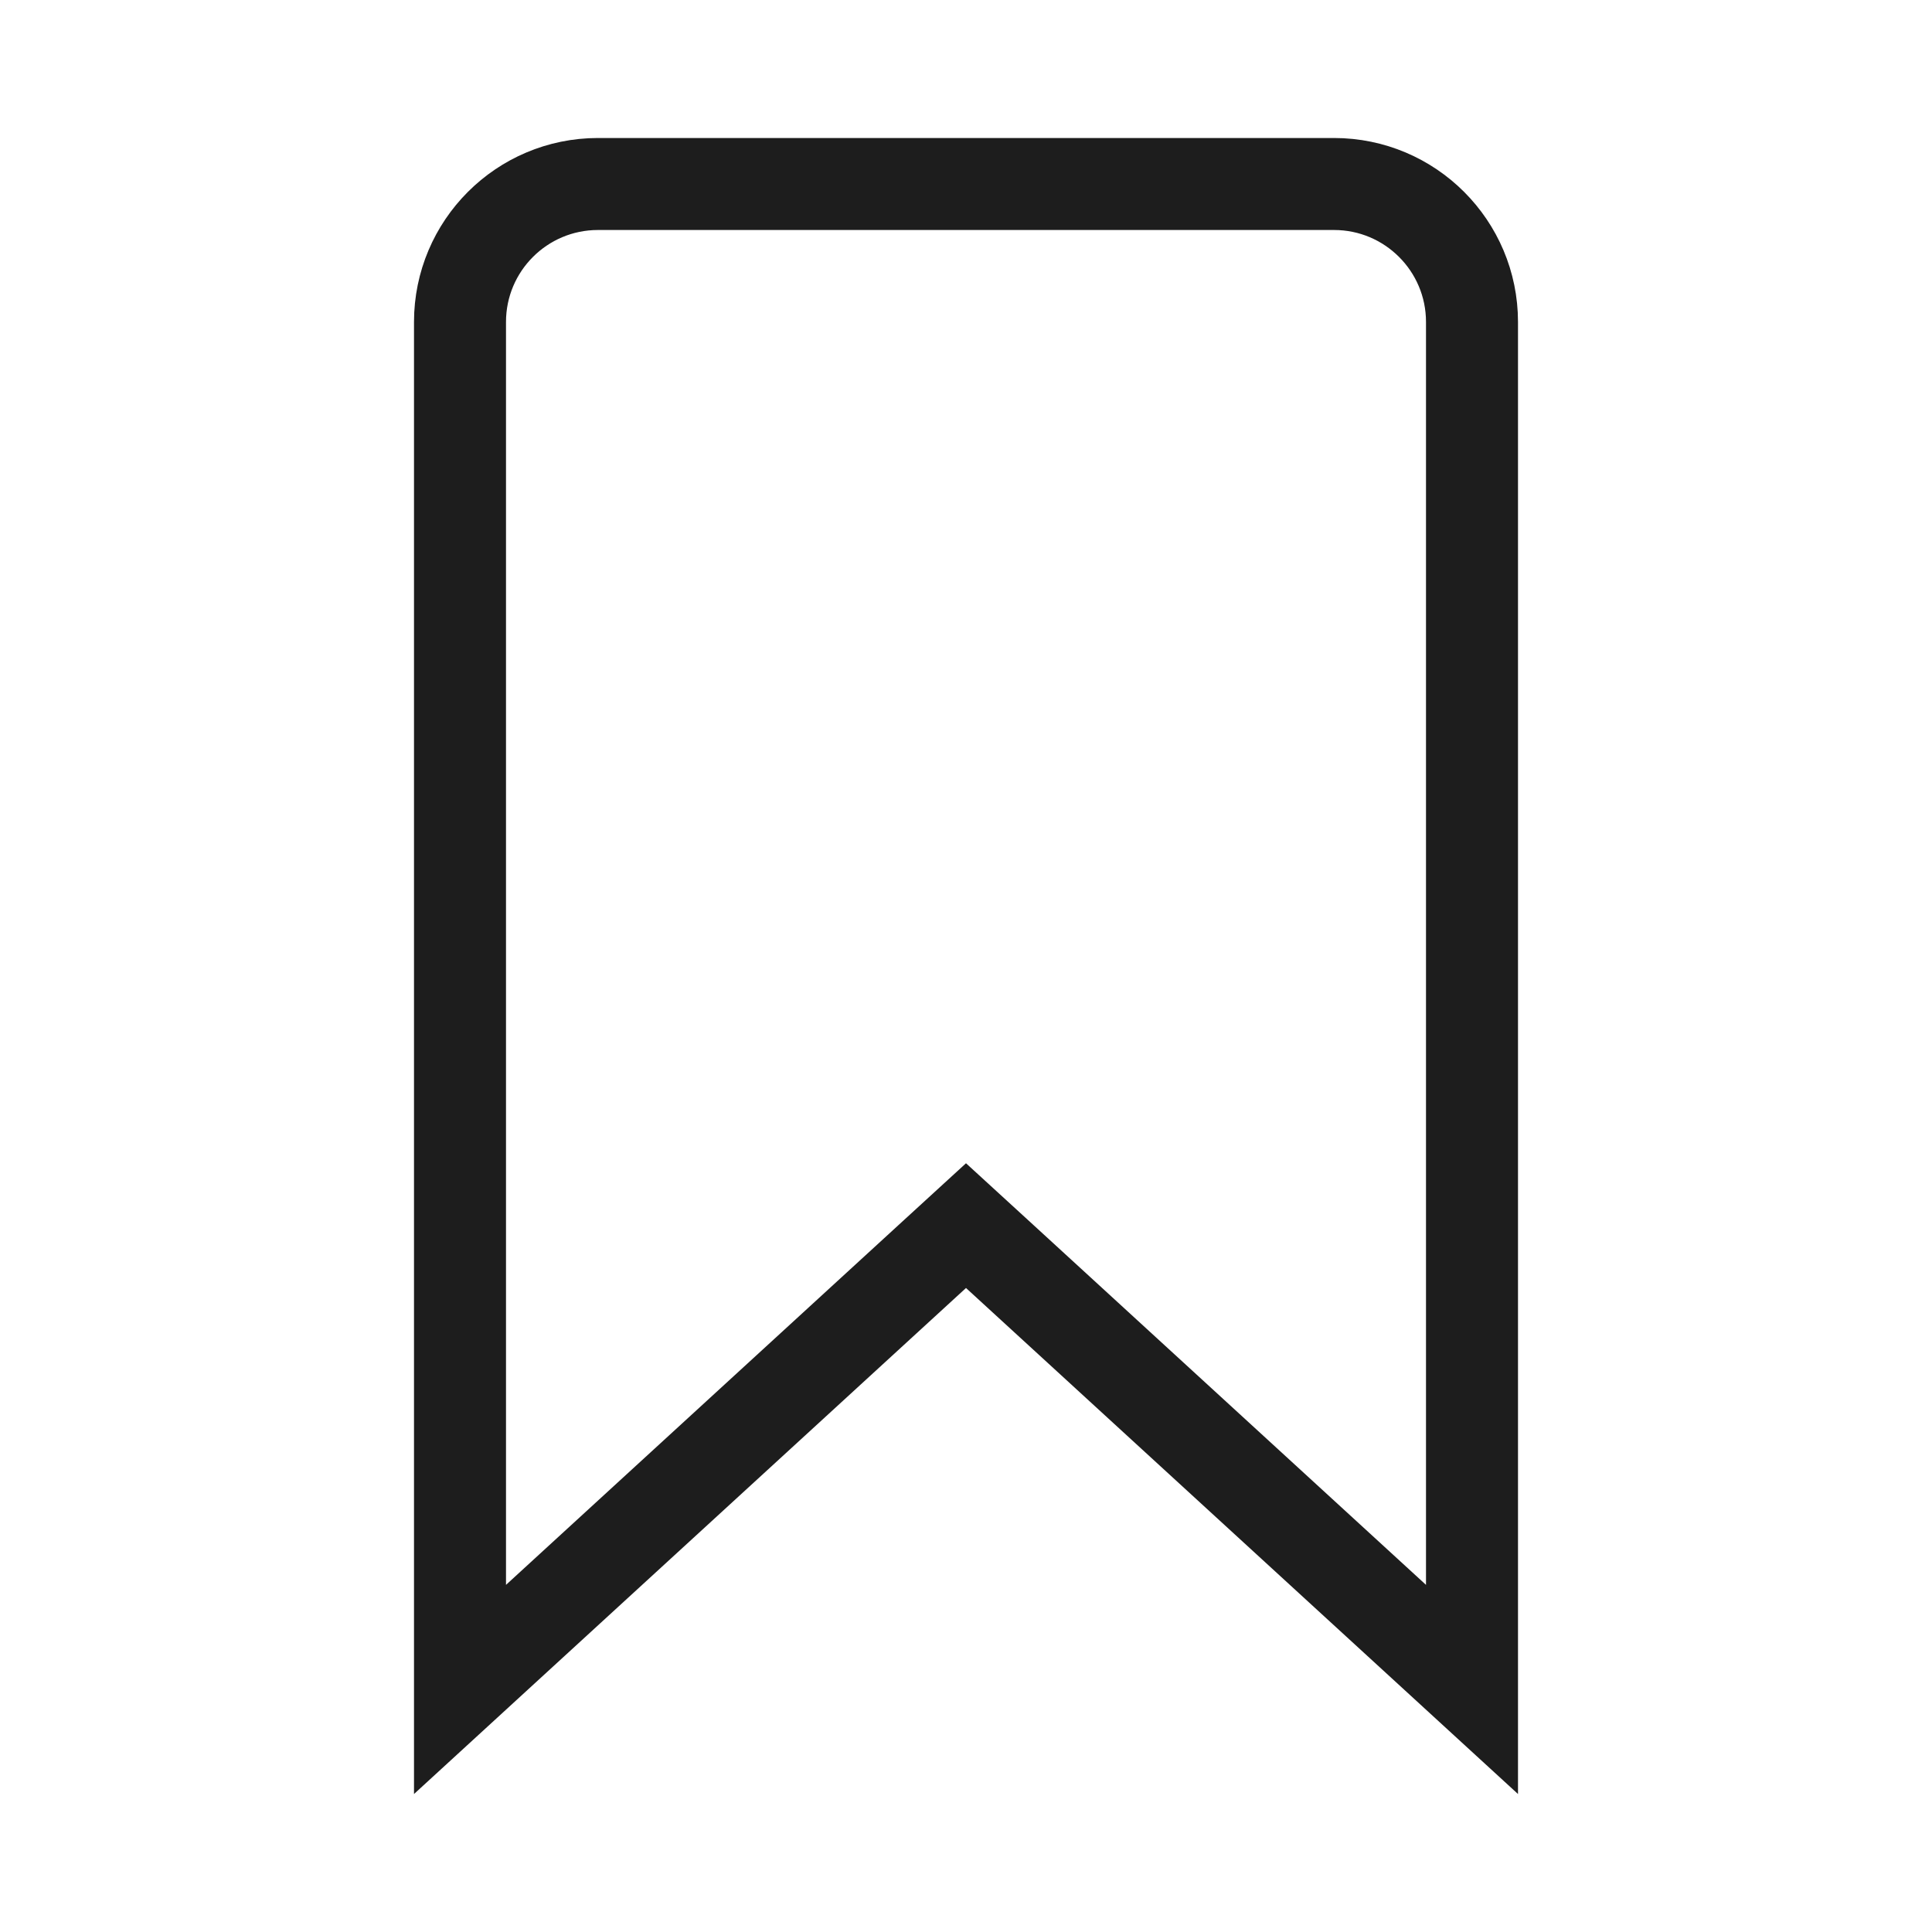 <svg width="42" height="42" viewBox="0 0 42 42" fill="none" xmlns="http://www.w3.org/2000/svg">
<path d="M13 4H29C30.657 4 32 5.343 32 7V36.727L21.676 27.263L21 26.644L20.324 27.263L10 36.727V7C10 5.343 11.343 4 13 4Z" stroke="#1D1D1D" stroke-width="2"/>
</svg>
